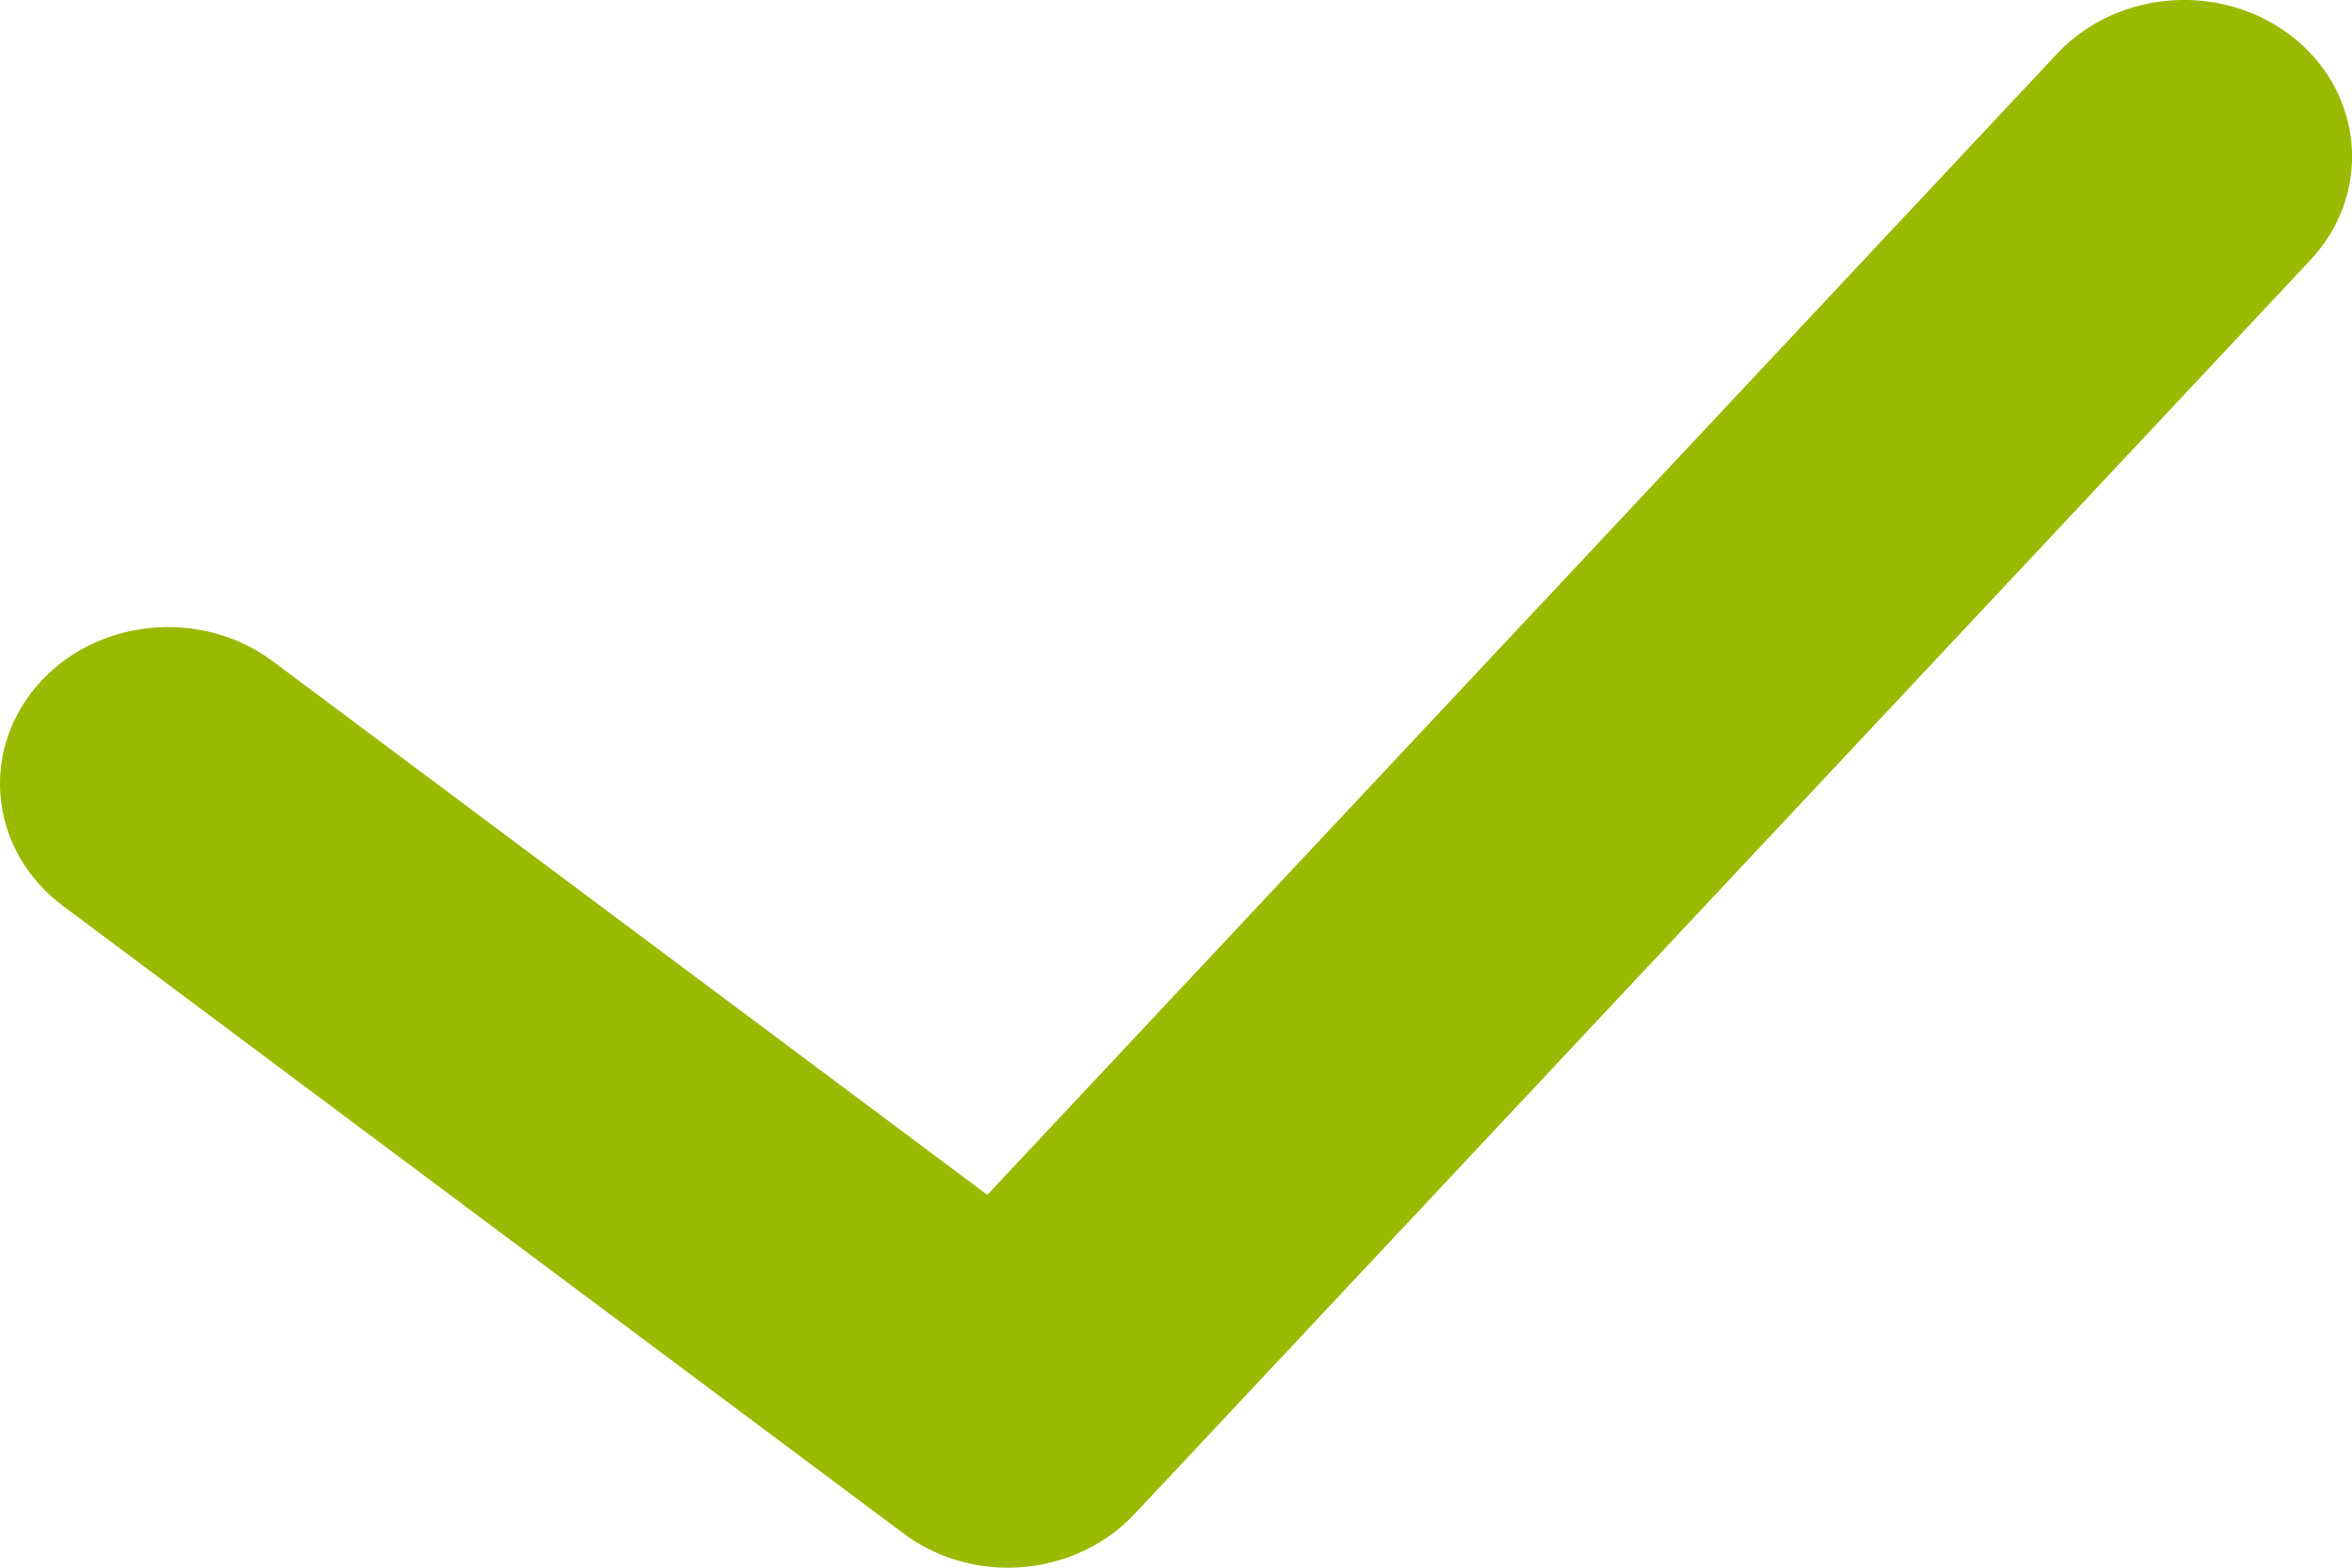 <svg width="9" height="6" viewBox="0 0 9 6" fill="none" xmlns="http://www.w3.org/2000/svg">
<path fill-rule="evenodd" clip-rule="evenodd" d="M3.857 6C3.716 6 3.574 5.957 3.456 5.868L0.242 3.468C-0.036 3.261 -0.081 2.884 0.141 2.625C0.363 2.366 0.768 2.325 1.044 2.531L3.778 4.573L7.873 0.204C8.107 -0.044 8.513 -0.07 8.781 0.148C9.048 0.366 9.075 0.745 8.841 0.995L4.341 5.795C4.214 5.93 4.036 6 3.857 6V6Z" fill="#99BA00"/>
</svg>
